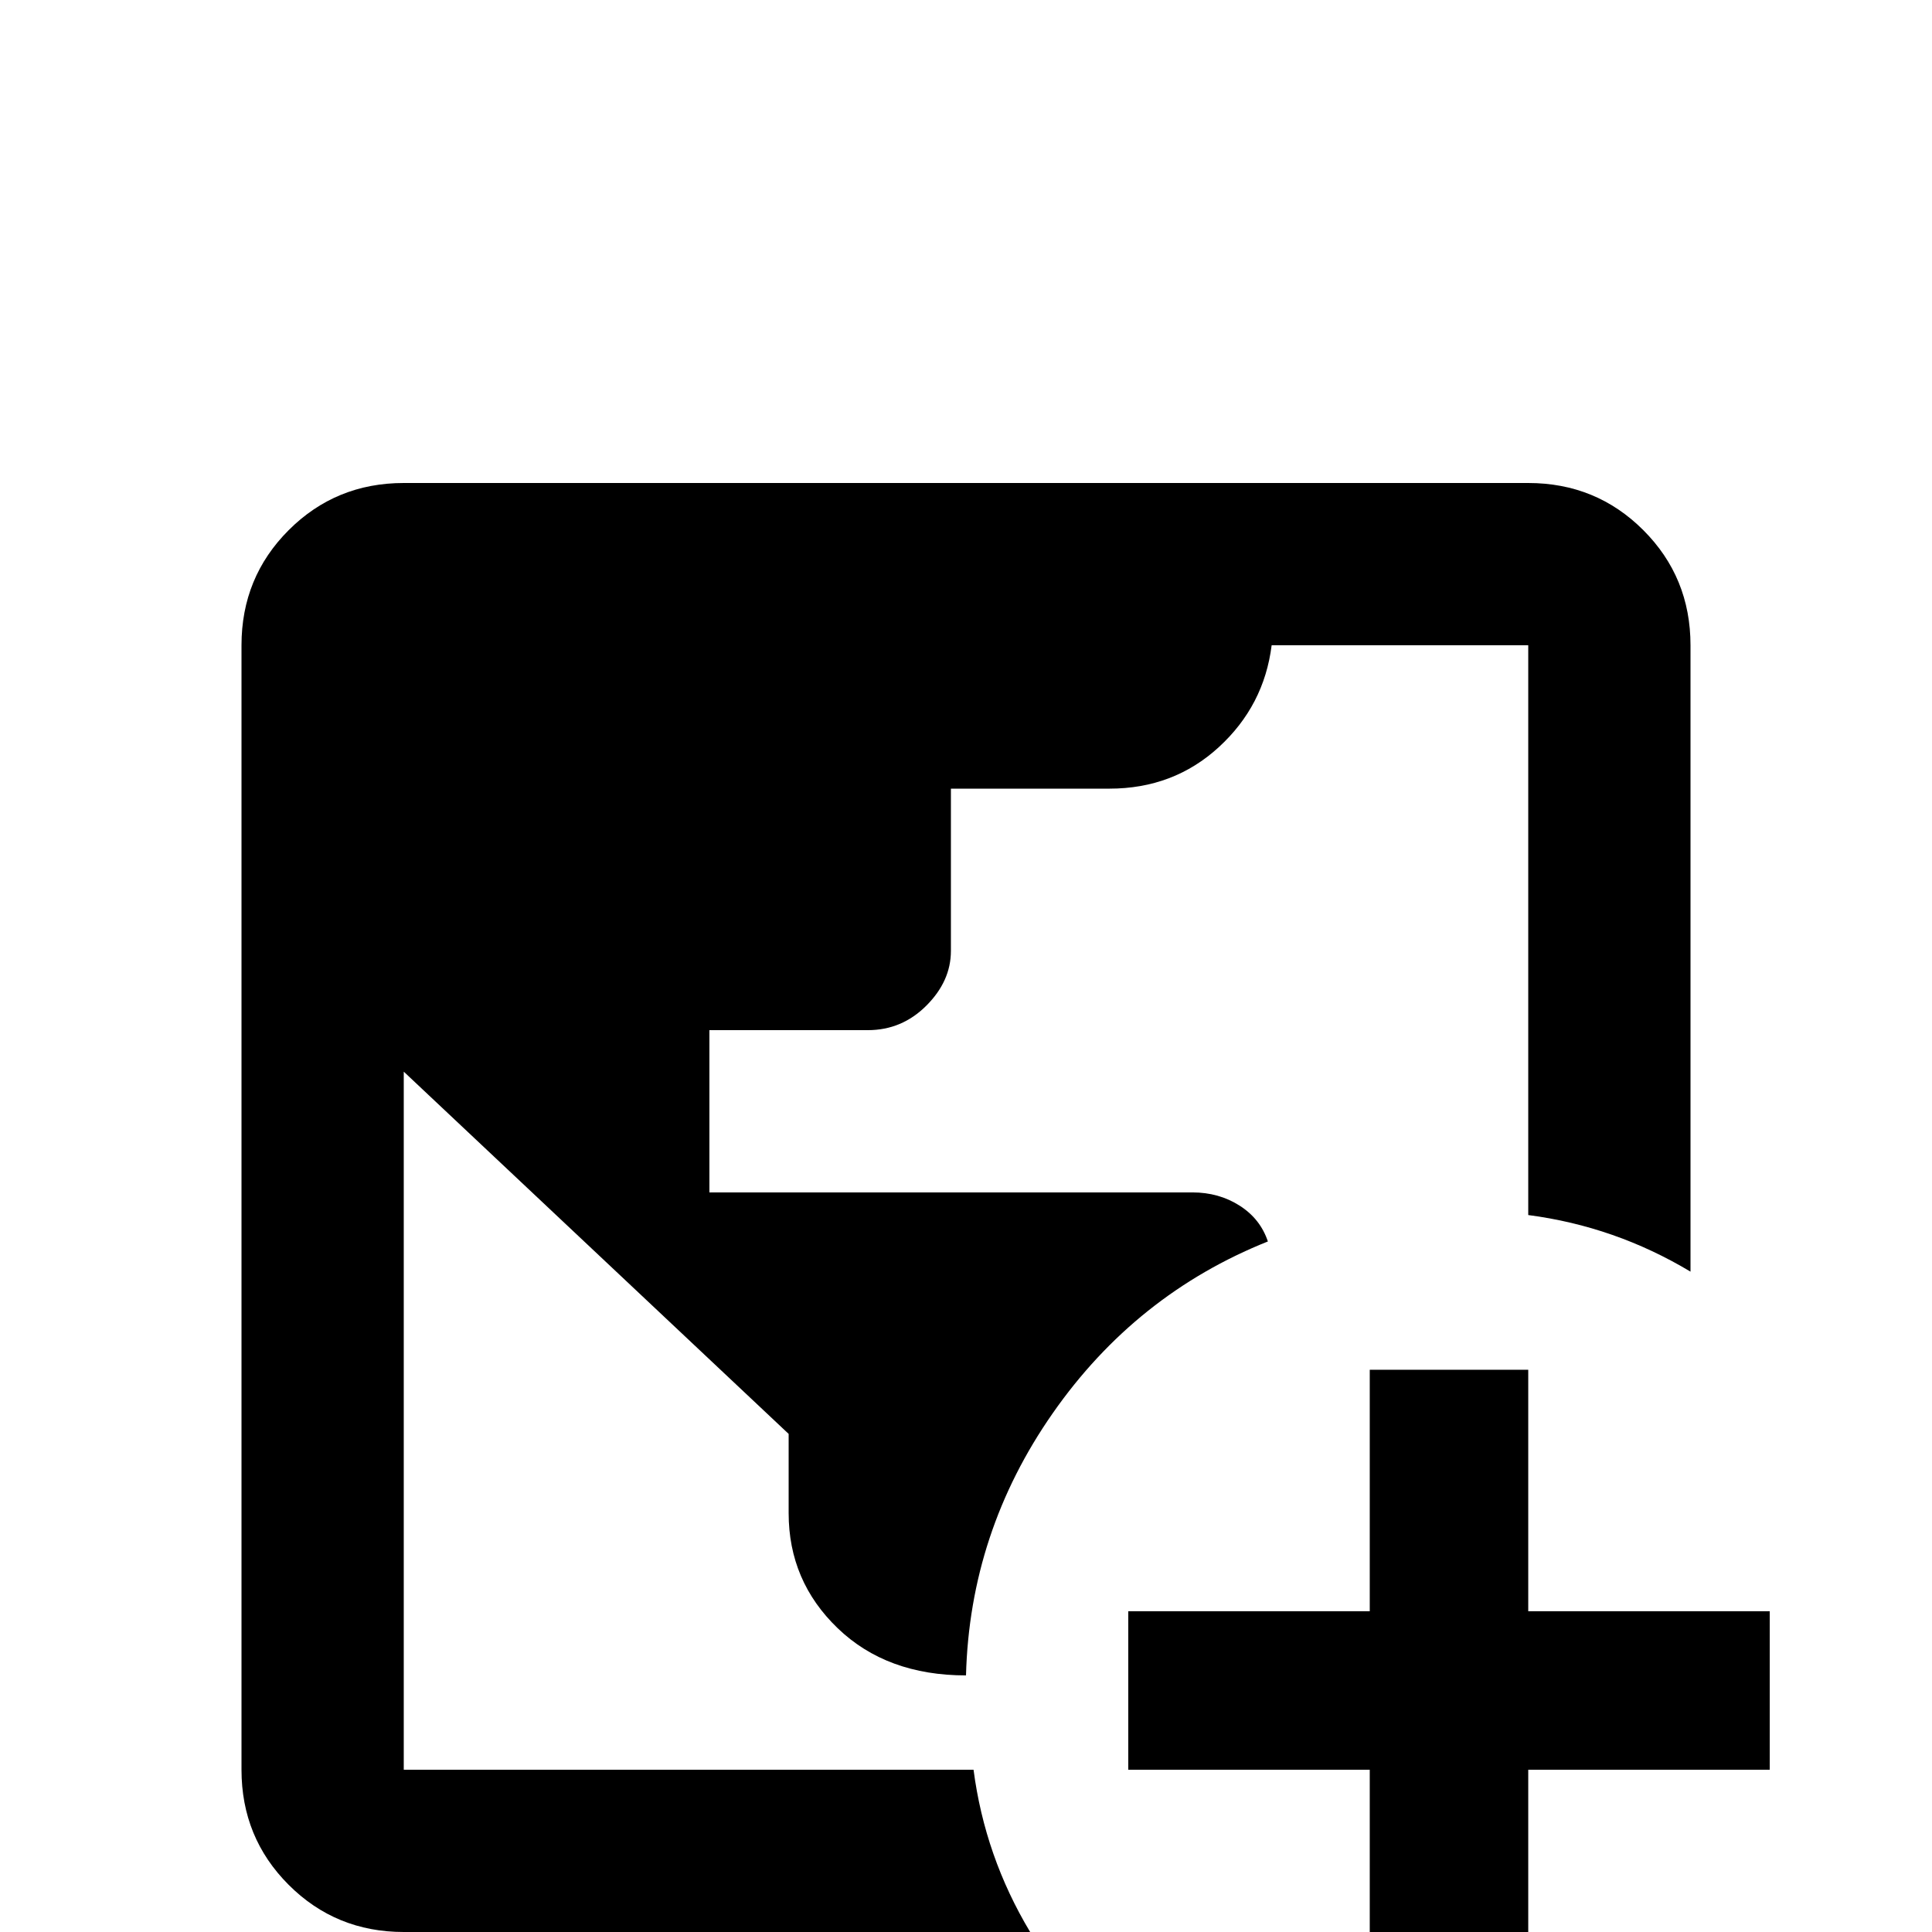 <svg xmlns="http://www.w3.org/2000/svg" viewBox="0 -512 512 512">
	<path fill="#000000" d="M363 -149H405V-85H469V-43H405V21H363V-43H299V-85H363ZM107 -384H405Q423 -384 435.5 -371.5Q448 -359 448 -341V-175Q428 -187 405 -190V-341H337Q335 -325 323 -314Q311 -303 294 -303H252V-260Q252 -252 245.5 -245.5Q239 -239 230 -239H188V-196H316Q323 -196 328.5 -192.5Q334 -189 336 -183Q301 -169 279 -137.5Q257 -106 256 -68Q235 -68 222 -80.5Q209 -93 209 -111V-132L107 -228V-43H258Q261 -20 273 0H107Q89 0 76.5 -12.5Q64 -25 64 -43V-341Q64 -359 76.5 -371.5Q89 -384 107 -384Z"/>
</svg>